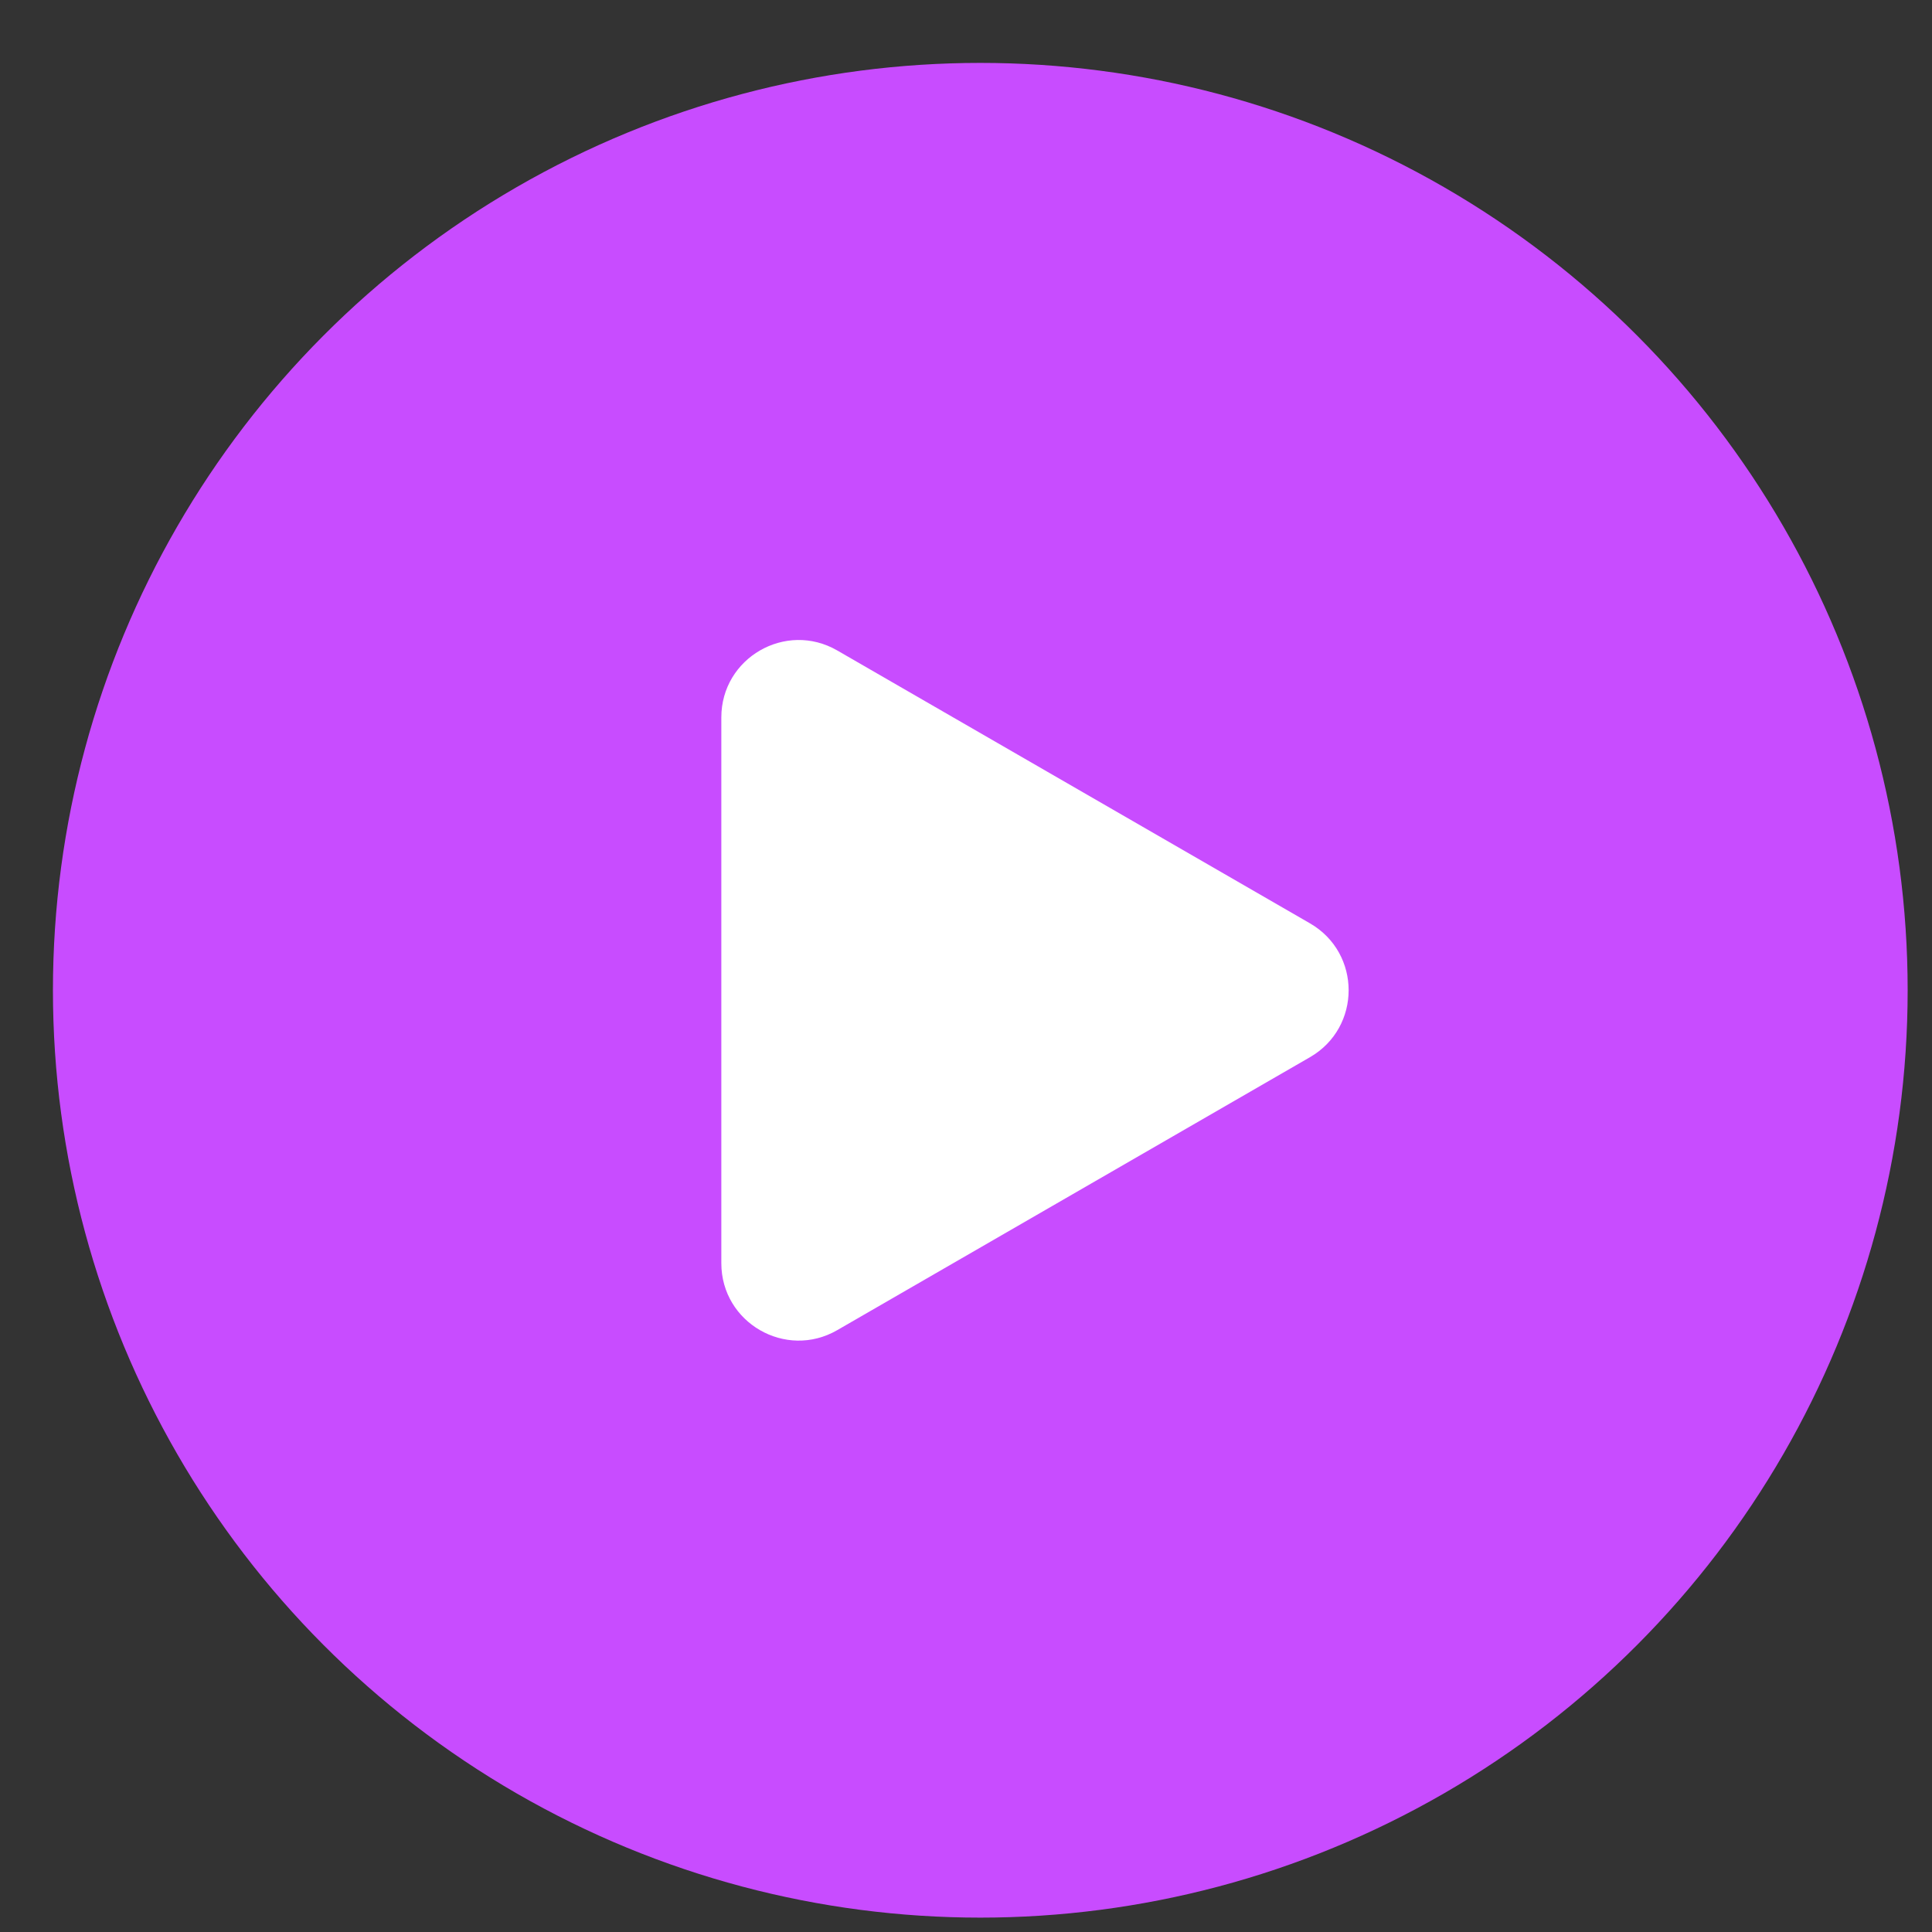 <svg width="25" height="25" viewBox="0 0 25 25" fill="none" xmlns="http://www.w3.org/2000/svg">
<rect x="0" y="0" width="25" height="25" fill="#333333" stroke="none"/>
<circle cx="12.685" cy="12.814" r="12" fill="#C84CFF"/>
<path d="M16.951 11.948C17.618 12.333 17.618 13.295 16.951 13.68L10.834 17.212C10.168 17.597 9.334 17.116 9.334 16.346L9.334 9.283C9.334 8.513 10.168 8.032 10.834 8.417L16.951 11.948Z" fill="white"/>
</svg>
